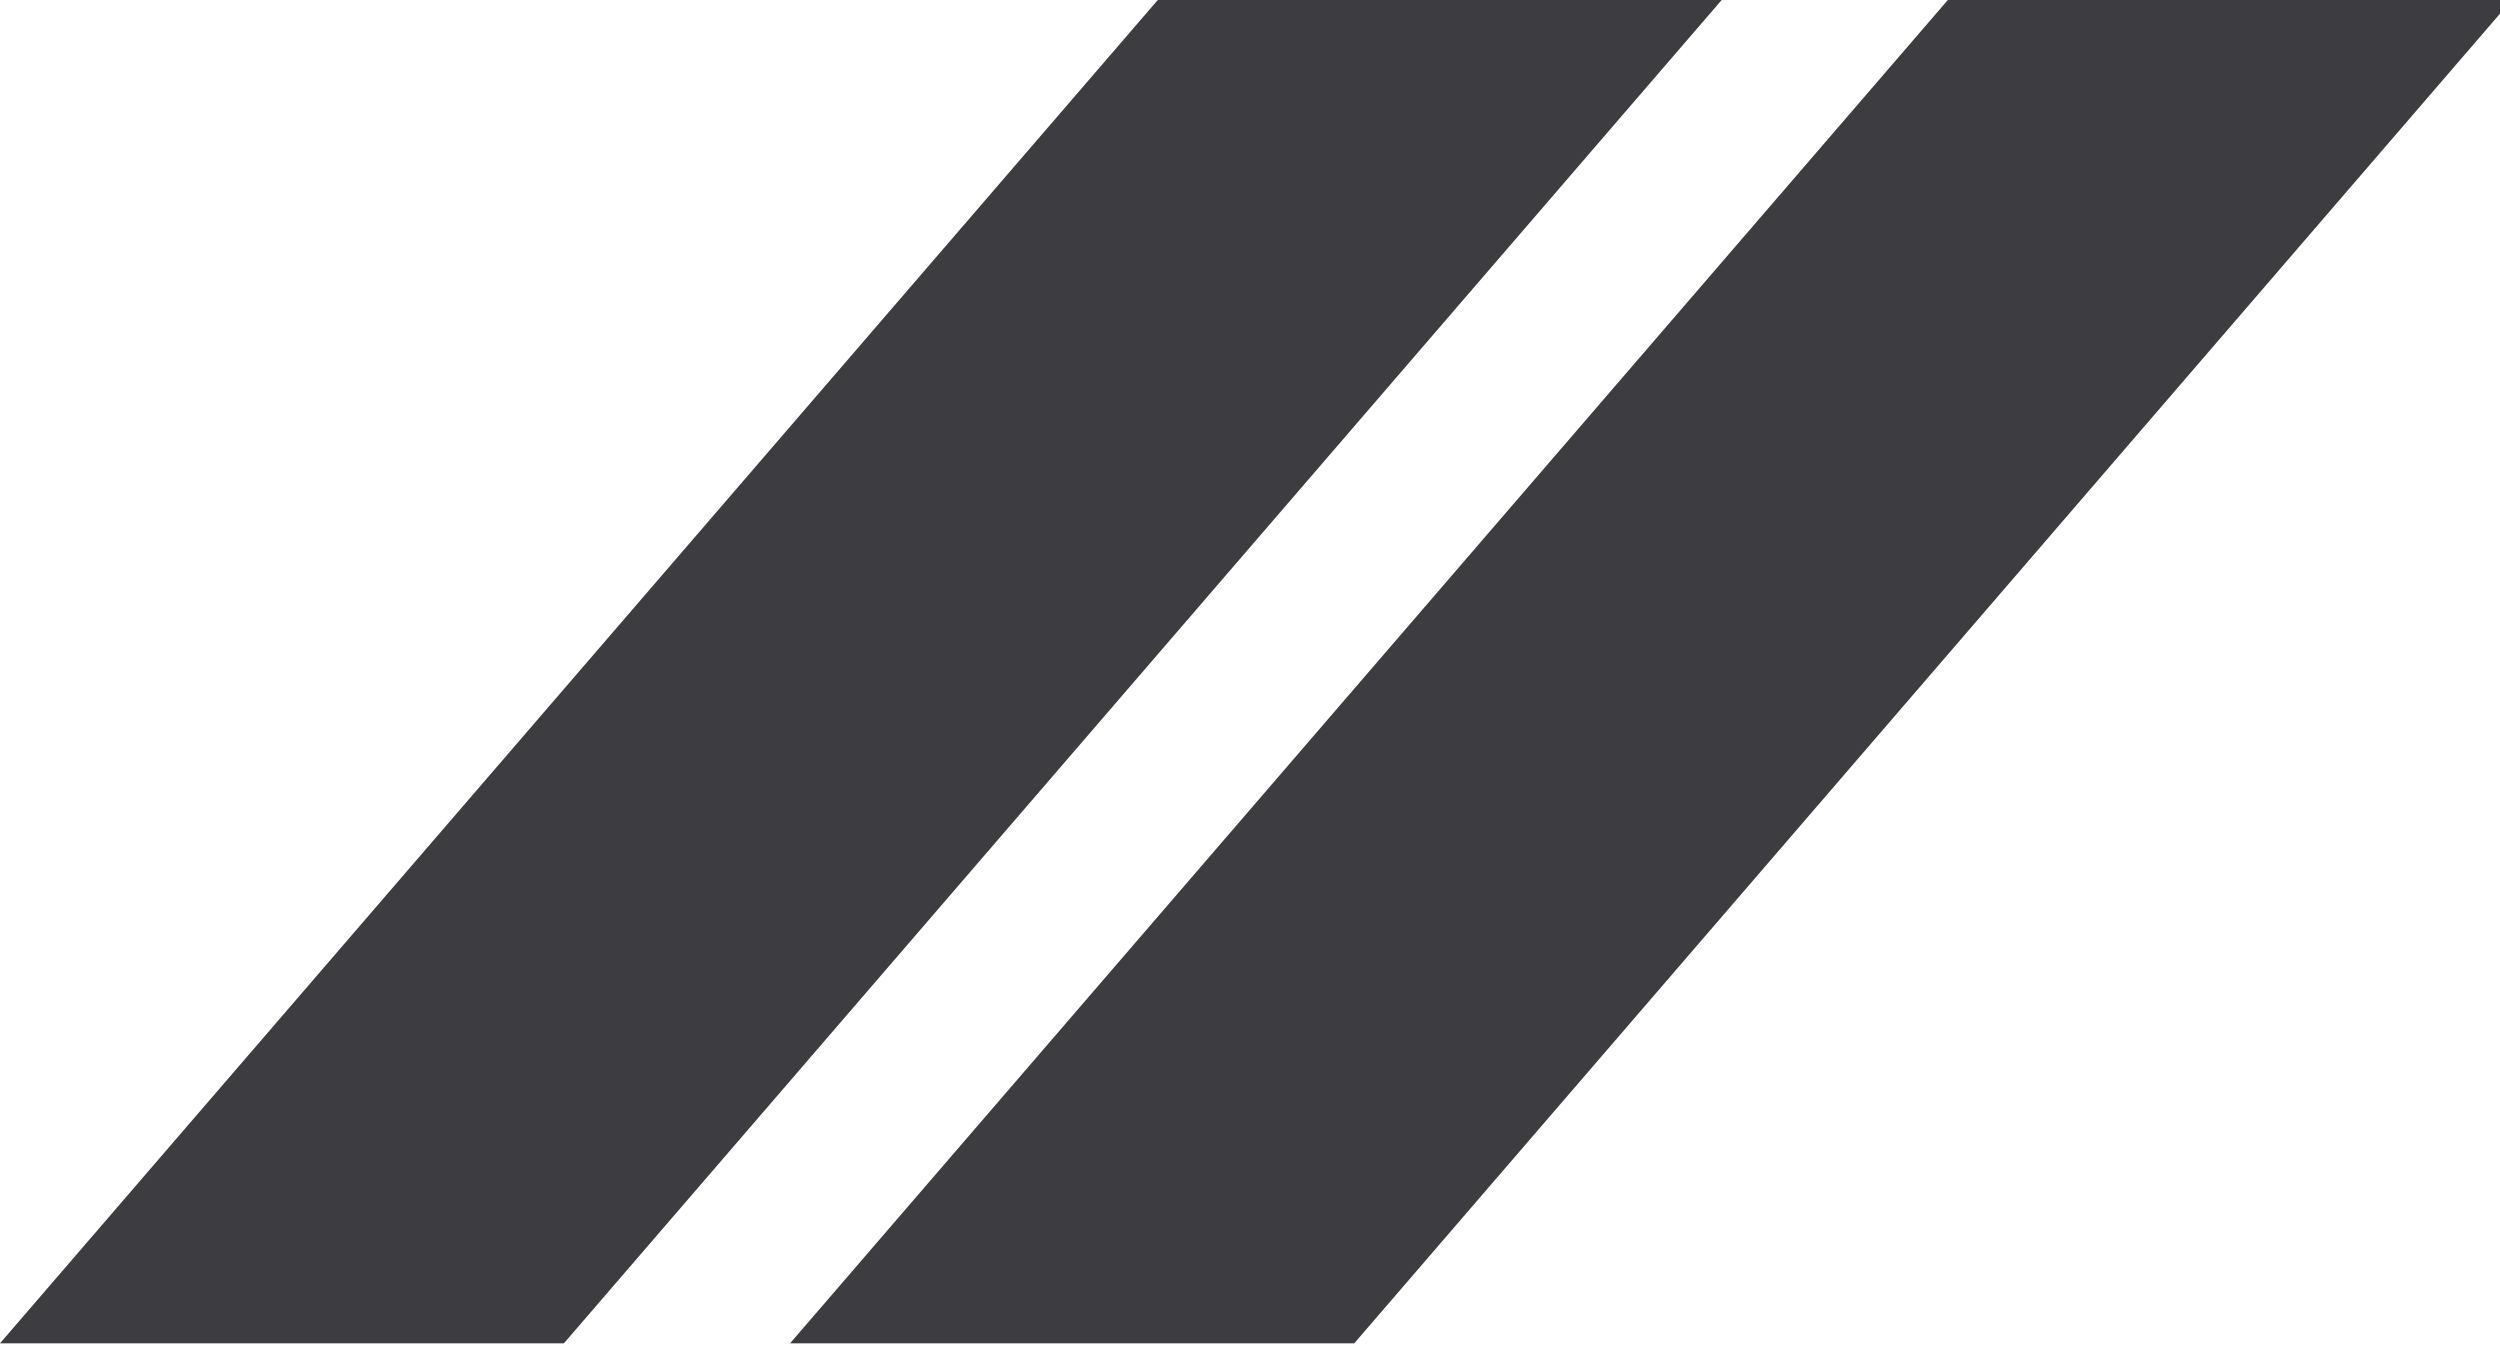 <svg width="82" height="45" viewBox="0 0 82 45" fill="none" xmlns="http://www.w3.org/2000/svg">
<path d="M37.975 0L0 44.061H18.496L56.471 0H37.975Z" fill="#3C3C41"/>
<path d="M63.889 0L25.914 44.061H44.419L82.002 0.446V0H63.889Z" fill="#3C3C41"/>
</svg>
